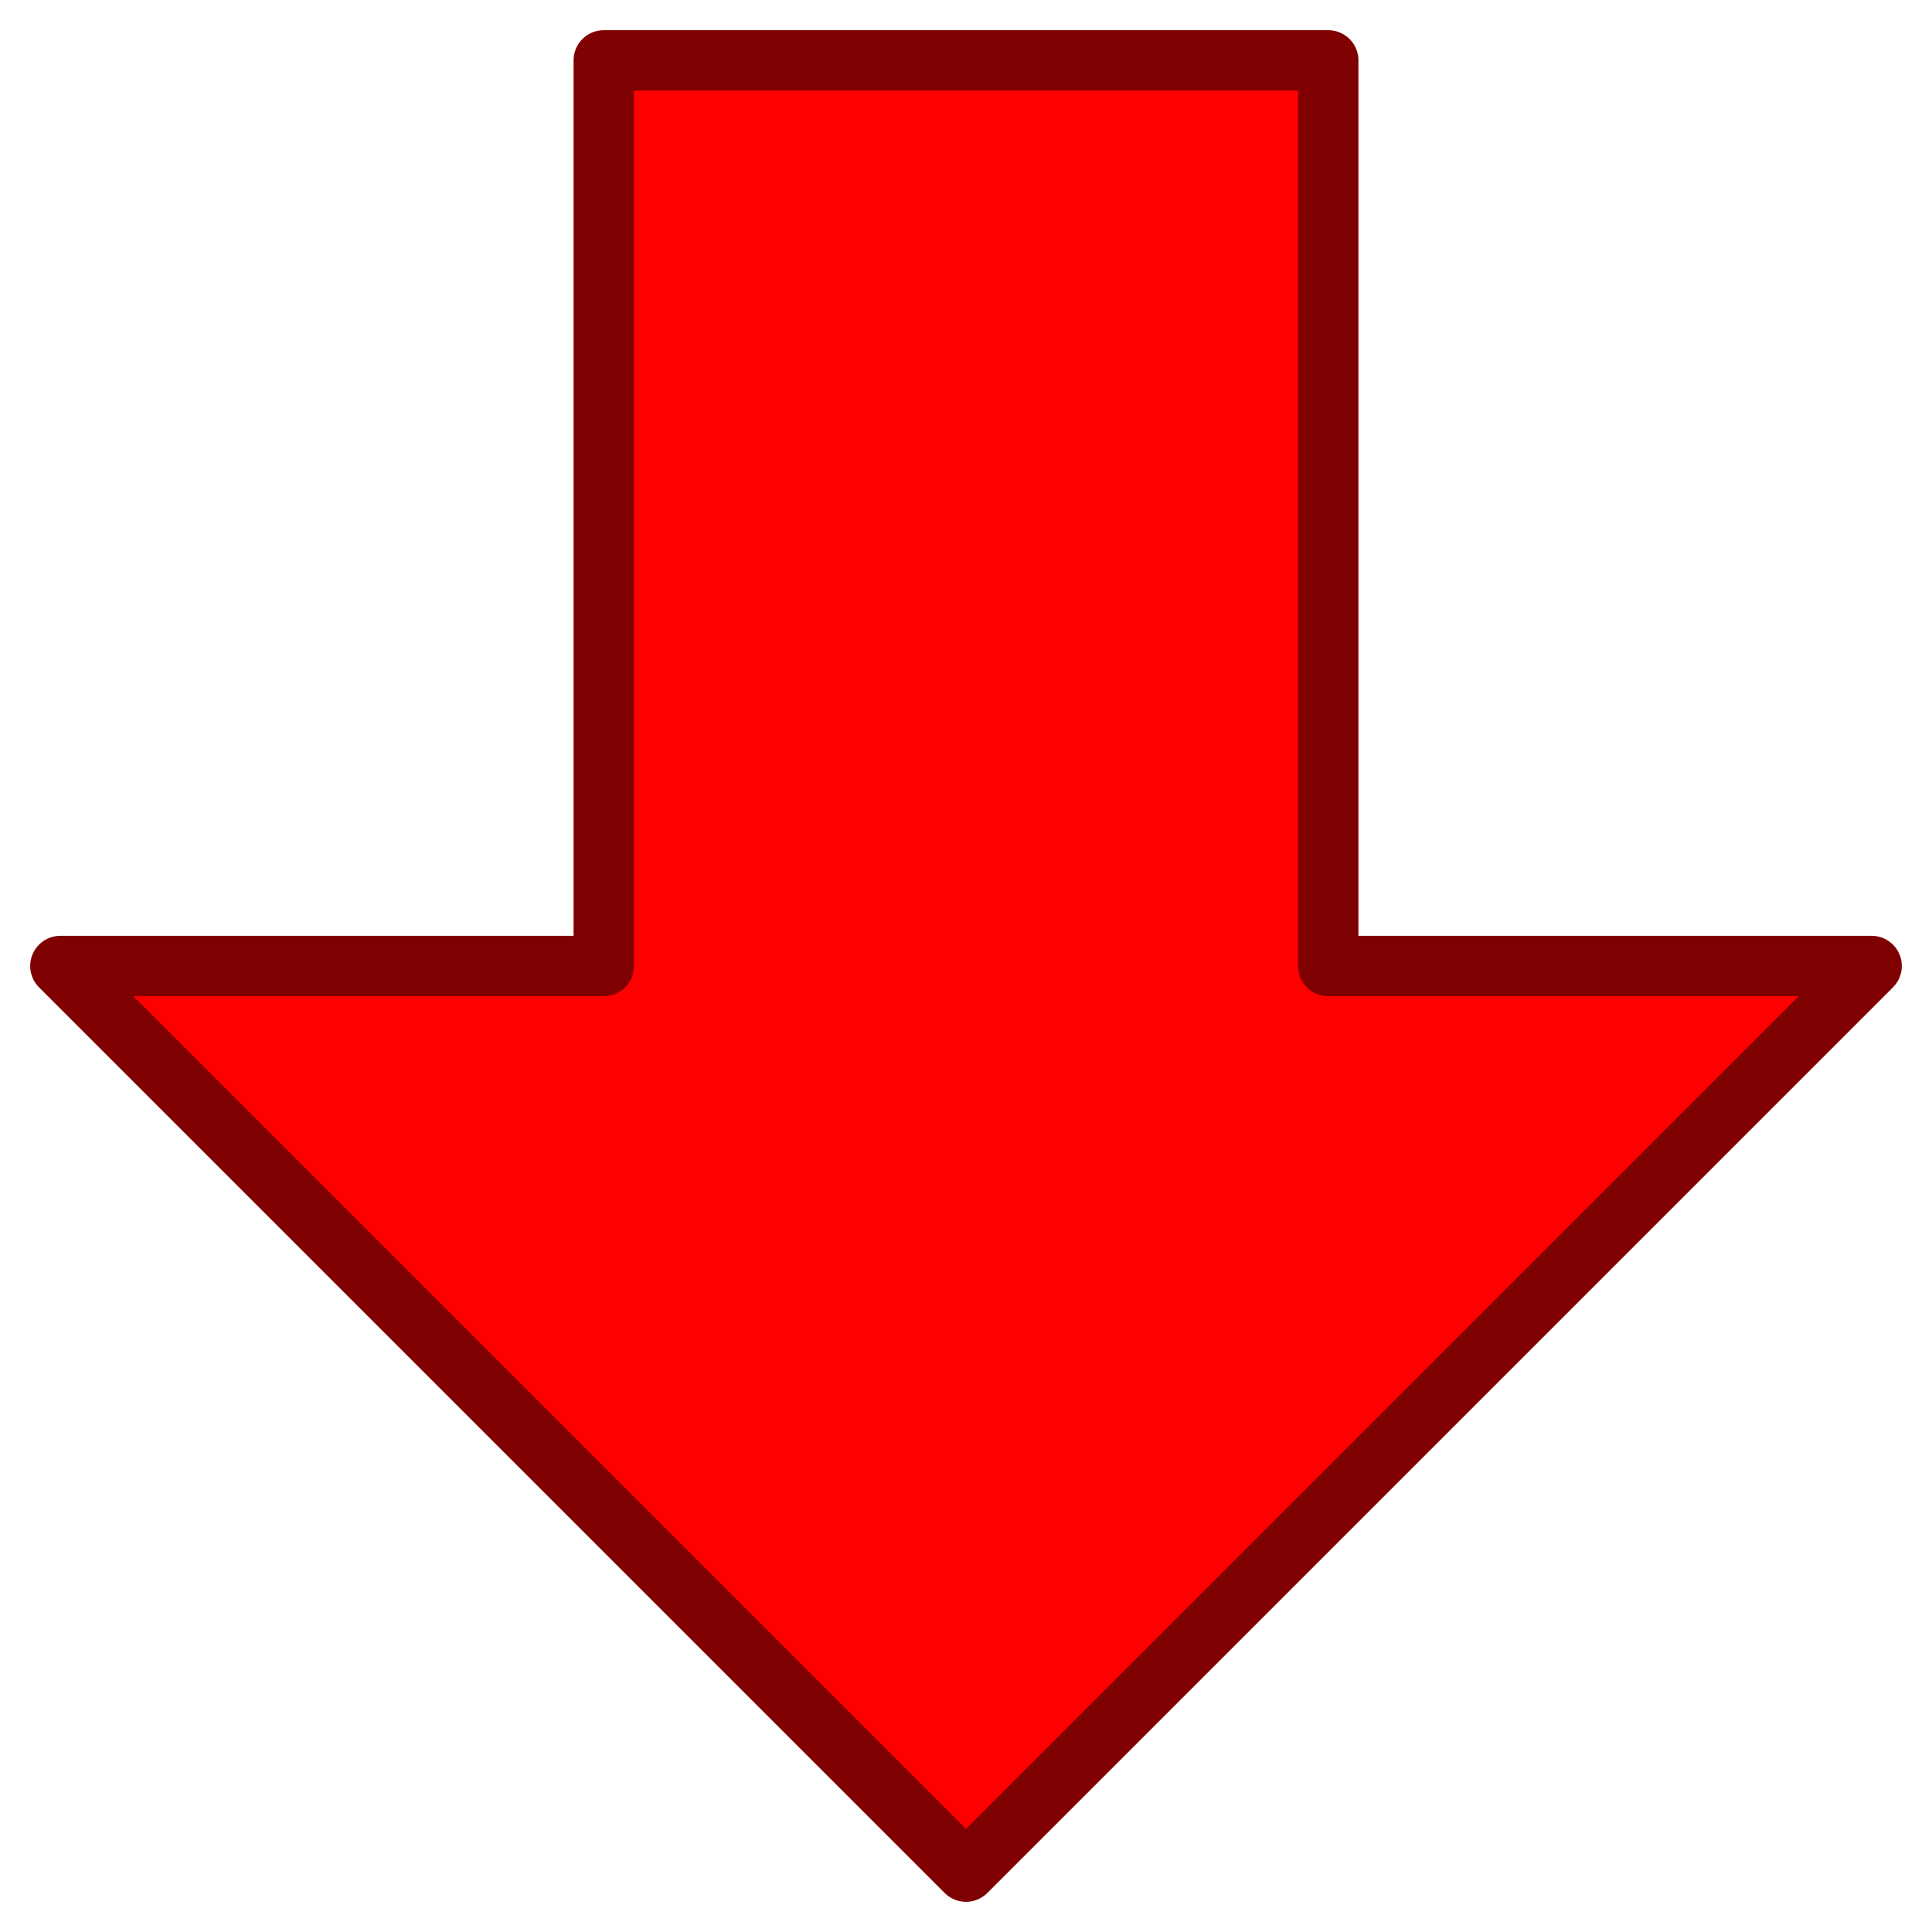 <svg xmlns="http://www.w3.org/2000/svg" width="32" height="32" viewBox="0 0 32 32" fill="none"><g><g transform="translate(1,33) scale(1,-1)"><path d="M15 2 L0 17 L9 17 L9 32 L21 32 L21 17 L30 17 L15 2 Z" style="fill:#ff0000;stroke:#7f0000;stroke-linecap:round;stroke-linejoin:round;stroke-width:1"/></g></g></svg>